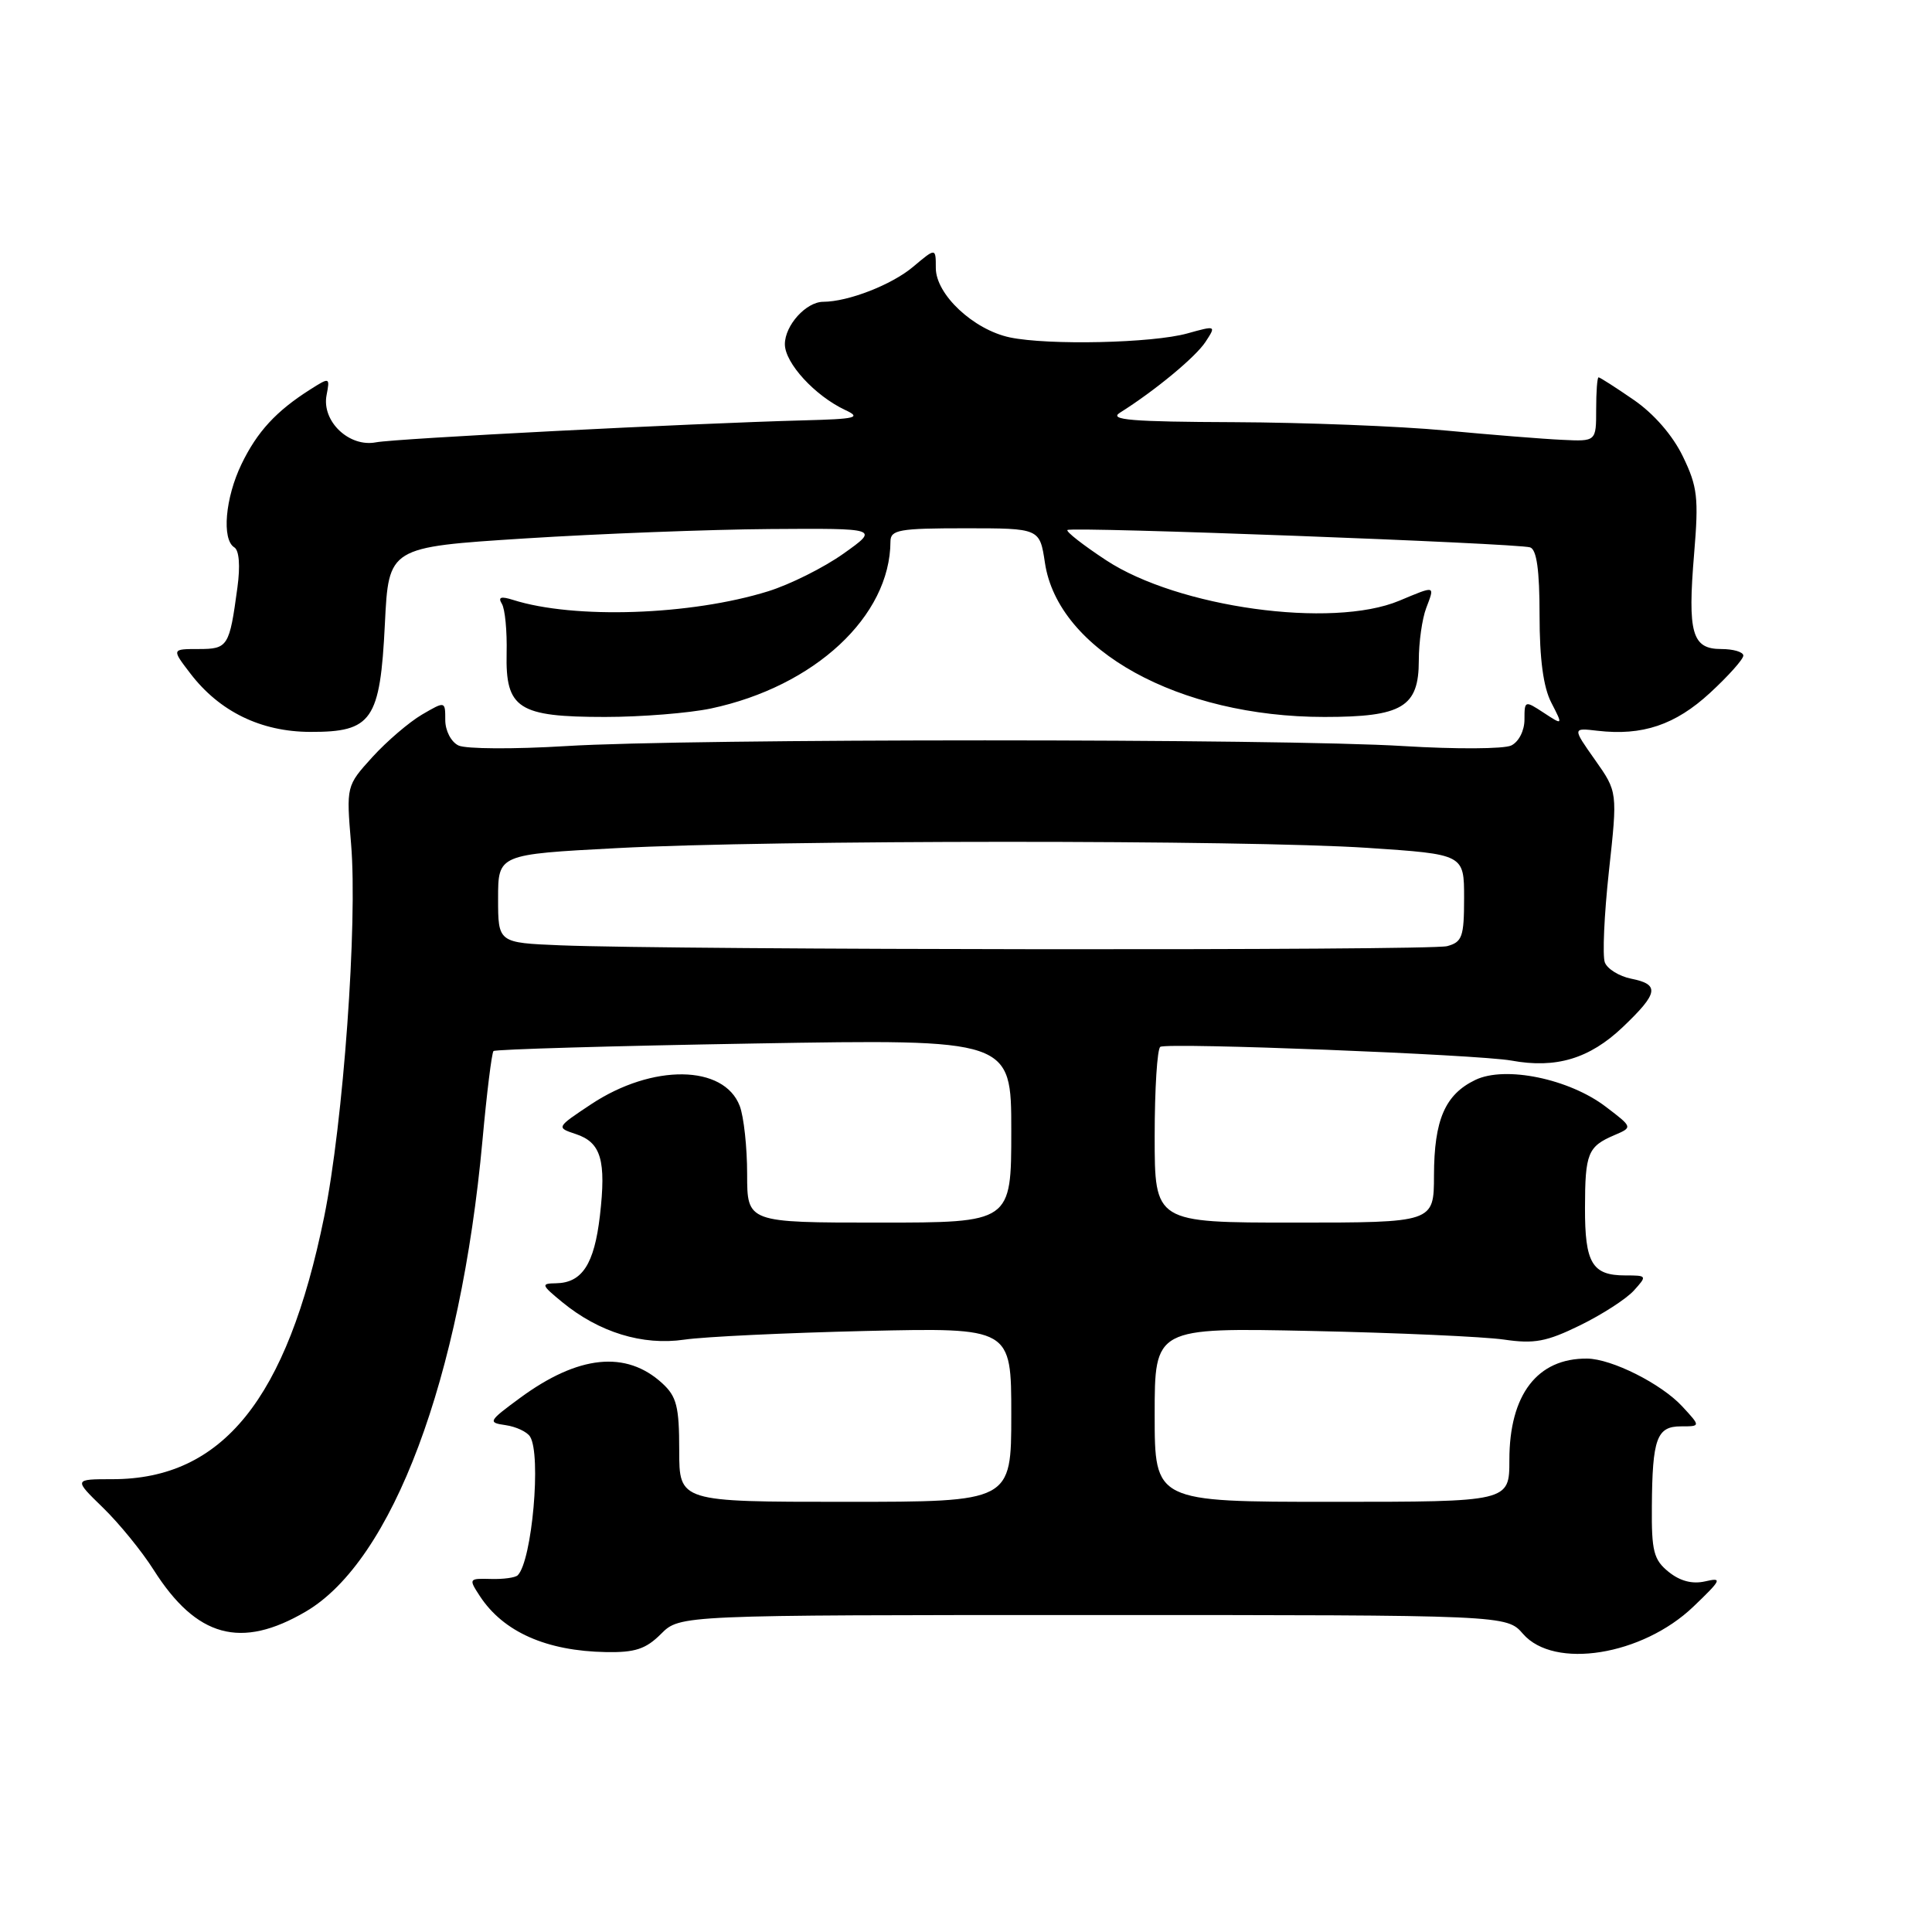 <?xml version="1.0" encoding="UTF-8" standalone="no"?>
<!DOCTYPE svg PUBLIC "-//W3C//DTD SVG 1.1//EN" "http://www.w3.org/Graphics/SVG/1.1/DTD/svg11.dtd" >
<svg xmlns="http://www.w3.org/2000/svg" xmlns:xlink="http://www.w3.org/1999/xlink" version="1.1" viewBox="0 0 256 256">
 <g >
 <path fill="currentColor"
d=" M 87.59 216.50 C 90.09 214.00 90.09 214.00 144.87 214.00 C 199.64 214.00 199.64 214.00 201.81 216.50 C 205.93 221.24 217.61 219.37 224.38 212.89 C 228.12 209.31 228.26 209.00 225.94 209.54 C 224.24 209.93 222.61 209.50 221.10 208.28 C 219.12 206.68 218.83 205.54 218.88 199.62 C 218.94 190.61 219.53 189.00 222.74 189.00 C 225.35 189.00 225.35 189.00 222.92 186.37 C 220.16 183.37 213.57 180.05 210.30 180.02 C 203.71 179.96 200.00 184.79 200.00 193.45 C 200.00 199.00 200.00 199.00 176.50 199.00 C 153.00 199.00 153.00 199.00 153.00 187.46 C 153.00 175.92 153.00 175.92 173.75 176.36 C 185.16 176.60 196.65 177.12 199.28 177.50 C 203.29 178.09 204.92 177.79 209.37 175.61 C 212.29 174.18 215.50 172.11 216.50 171.00 C 218.27 169.04 218.25 169.00 215.35 169.00 C 210.97 169.00 210.00 167.37 210.02 160.05 C 210.03 152.81 210.39 151.92 213.92 150.41 C 216.35 149.37 216.35 149.37 212.79 146.66 C 207.92 142.94 199.45 141.20 195.50 143.09 C 191.48 145.02 190.03 148.37 190.01 155.75 C 190.00 162.00 190.00 162.00 171.50 162.00 C 153.00 162.00 153.00 162.00 153.00 150.56 C 153.00 144.27 153.34 138.94 153.75 138.71 C 154.84 138.12 195.83 139.73 200.26 140.53 C 206.18 141.62 210.62 140.28 215.01 136.11 C 219.76 131.59 219.96 130.44 216.13 129.68 C 214.55 129.36 212.98 128.39 212.65 127.53 C 212.32 126.66 212.56 121.22 213.19 115.44 C 214.34 104.93 214.34 104.93 211.35 100.69 C 208.35 96.44 208.35 96.44 211.68 96.83 C 217.62 97.52 221.98 96.06 226.59 91.81 C 229.02 89.57 231.00 87.35 231.00 86.87 C 231.00 86.39 229.68 86.00 228.07 86.00 C 224.20 86.00 223.60 83.91 224.48 73.37 C 225.10 65.95 224.93 64.49 222.99 60.48 C 221.64 57.69 219.15 54.82 216.47 52.98 C 214.09 51.34 212.00 50.00 211.82 50.00 C 211.64 50.00 211.50 51.91 211.50 54.25 C 211.50 58.50 211.50 58.50 207.00 58.28 C 204.53 58.17 197.55 57.61 191.50 57.04 C 185.45 56.47 172.85 55.98 163.50 55.94 C 149.94 55.89 146.88 55.64 148.39 54.69 C 153.02 51.78 158.41 47.32 159.73 45.31 C 161.16 43.13 161.14 43.12 157.33 44.18 C 152.71 45.47 138.92 45.77 133.82 44.71 C 128.99 43.69 124.00 39.02 124.00 35.51 C 124.00 32.82 124.00 32.82 120.97 35.37 C 118.15 37.74 112.39 39.98 109.08 39.99 C 106.81 40.00 104.00 43.11 104.00 45.61 C 104.00 48.11 107.99 52.45 112.00 54.33 C 114.17 55.34 113.45 55.52 106.50 55.70 C 91.43 56.10 52.50 58.10 49.82 58.61 C 46.26 59.30 42.61 55.82 43.27 52.37 C 43.73 49.98 43.69 49.97 41.12 51.60 C 36.59 54.47 34.08 57.20 32.01 61.48 C 29.84 65.96 29.36 71.49 31.05 72.53 C 31.69 72.93 31.85 74.98 31.46 77.84 C 30.40 85.69 30.21 86.00 26.30 86.00 C 22.74 86.00 22.74 86.00 25.23 89.25 C 29.09 94.29 34.57 96.96 41.10 96.98 C 49.30 97.01 50.37 95.46 51.00 82.65 C 51.50 72.50 51.50 72.50 69.50 71.35 C 79.40 70.72 94.02 70.16 102.00 70.10 C 116.49 70.00 116.49 70.00 111.78 73.35 C 109.18 75.20 104.68 77.45 101.78 78.35 C 91.52 81.54 76.07 82.06 67.98 79.49 C 66.36 78.98 65.96 79.12 66.50 80.01 C 66.92 80.68 67.20 83.63 67.13 86.56 C 66.97 93.90 68.66 95.00 80.17 95.00 C 84.97 95.00 91.29 94.49 94.20 93.88 C 107.95 90.96 117.96 81.65 117.99 71.75 C 118.00 70.20 119.14 70.00 127.89 70.00 C 137.77 70.00 137.77 70.00 138.46 74.58 C 140.20 86.17 156.21 95.00 175.49 95.00 C 185.81 95.00 188.00 93.69 188.00 87.51 C 188.00 85.10 188.44 81.98 188.98 80.57 C 190.13 77.53 190.27 77.57 185.41 79.60 C 176.50 83.33 156.08 80.50 146.56 74.23 C 143.53 72.24 141.23 70.44 141.44 70.23 C 141.91 69.76 201.03 71.98 202.75 72.53 C 203.62 72.82 204.00 75.54 204.00 81.52 C 204.00 87.33 204.50 91.07 205.56 93.11 C 207.11 96.12 207.11 96.12 204.56 94.45 C 202.04 92.80 202.00 92.81 202.00 95.35 C 202.00 96.82 201.24 98.30 200.25 98.78 C 199.29 99.25 192.88 99.28 186.00 98.86 C 169.81 97.85 91.19 97.85 75.00 98.86 C 68.12 99.28 61.71 99.25 60.75 98.78 C 59.77 98.31 59.00 96.82 59.00 95.41 C 59.00 92.89 59.00 92.89 55.91 94.69 C 54.21 95.69 51.25 98.22 49.34 100.32 C 45.88 104.14 45.88 104.14 46.52 111.82 C 47.40 122.26 45.49 148.80 42.95 161.25 C 38.03 185.40 29.47 196.00 14.91 196.00 C 9.76 196.00 9.76 196.00 13.64 199.77 C 15.77 201.84 18.80 205.55 20.36 208.02 C 26.04 216.97 31.92 218.58 40.52 213.54 C 52.00 206.81 61.04 182.69 63.93 151.10 C 64.50 144.83 65.16 139.51 65.39 139.27 C 65.63 139.04 81.16 138.59 99.91 138.27 C 134.00 137.69 134.00 137.69 134.00 149.84 C 134.00 162.00 134.00 162.00 116.50 162.00 C 99.00 162.00 99.00 162.00 99.00 155.57 C 99.00 152.03 98.56 147.97 98.02 146.55 C 95.93 141.06 86.45 140.94 78.34 146.31 C 73.69 149.40 73.69 149.40 76.30 150.27 C 79.65 151.38 80.34 153.74 79.49 161.10 C 78.74 167.51 77.14 169.98 73.68 170.04 C 71.65 170.07 71.71 170.25 74.50 172.54 C 79.37 176.54 85.14 178.32 90.67 177.51 C 93.33 177.12 104.16 176.61 114.75 176.36 C 134.00 175.92 134.00 175.92 134.00 187.46 C 134.00 199.00 134.00 199.00 112.00 199.00 C 90.00 199.00 90.00 199.00 90.00 192.17 C 90.00 186.37 89.66 185.04 87.75 183.29 C 82.96 178.90 76.62 179.56 68.90 185.24 C 64.70 188.33 64.61 188.50 67.00 188.84 C 68.38 189.04 69.83 189.72 70.23 190.35 C 71.75 192.72 70.50 206.84 68.60 208.73 C 68.29 209.05 66.68 209.27 65.04 209.22 C 62.11 209.14 62.08 209.19 63.59 211.50 C 66.70 216.24 72.40 218.77 80.30 218.91 C 84.15 218.98 85.58 218.51 87.59 216.50 Z  M 74.25 125.26 C 66.00 124.92 66.00 124.92 66.00 119.06 C 66.00 113.21 66.00 113.21 81.75 112.38 C 102.39 111.28 165.02 111.27 181.25 112.35 C 194.00 113.20 194.00 113.20 194.00 118.98 C 194.00 124.14 193.75 124.83 191.75 125.37 C 189.48 125.98 89.56 125.88 74.25 125.26 Z "/>
</g>
</svg>